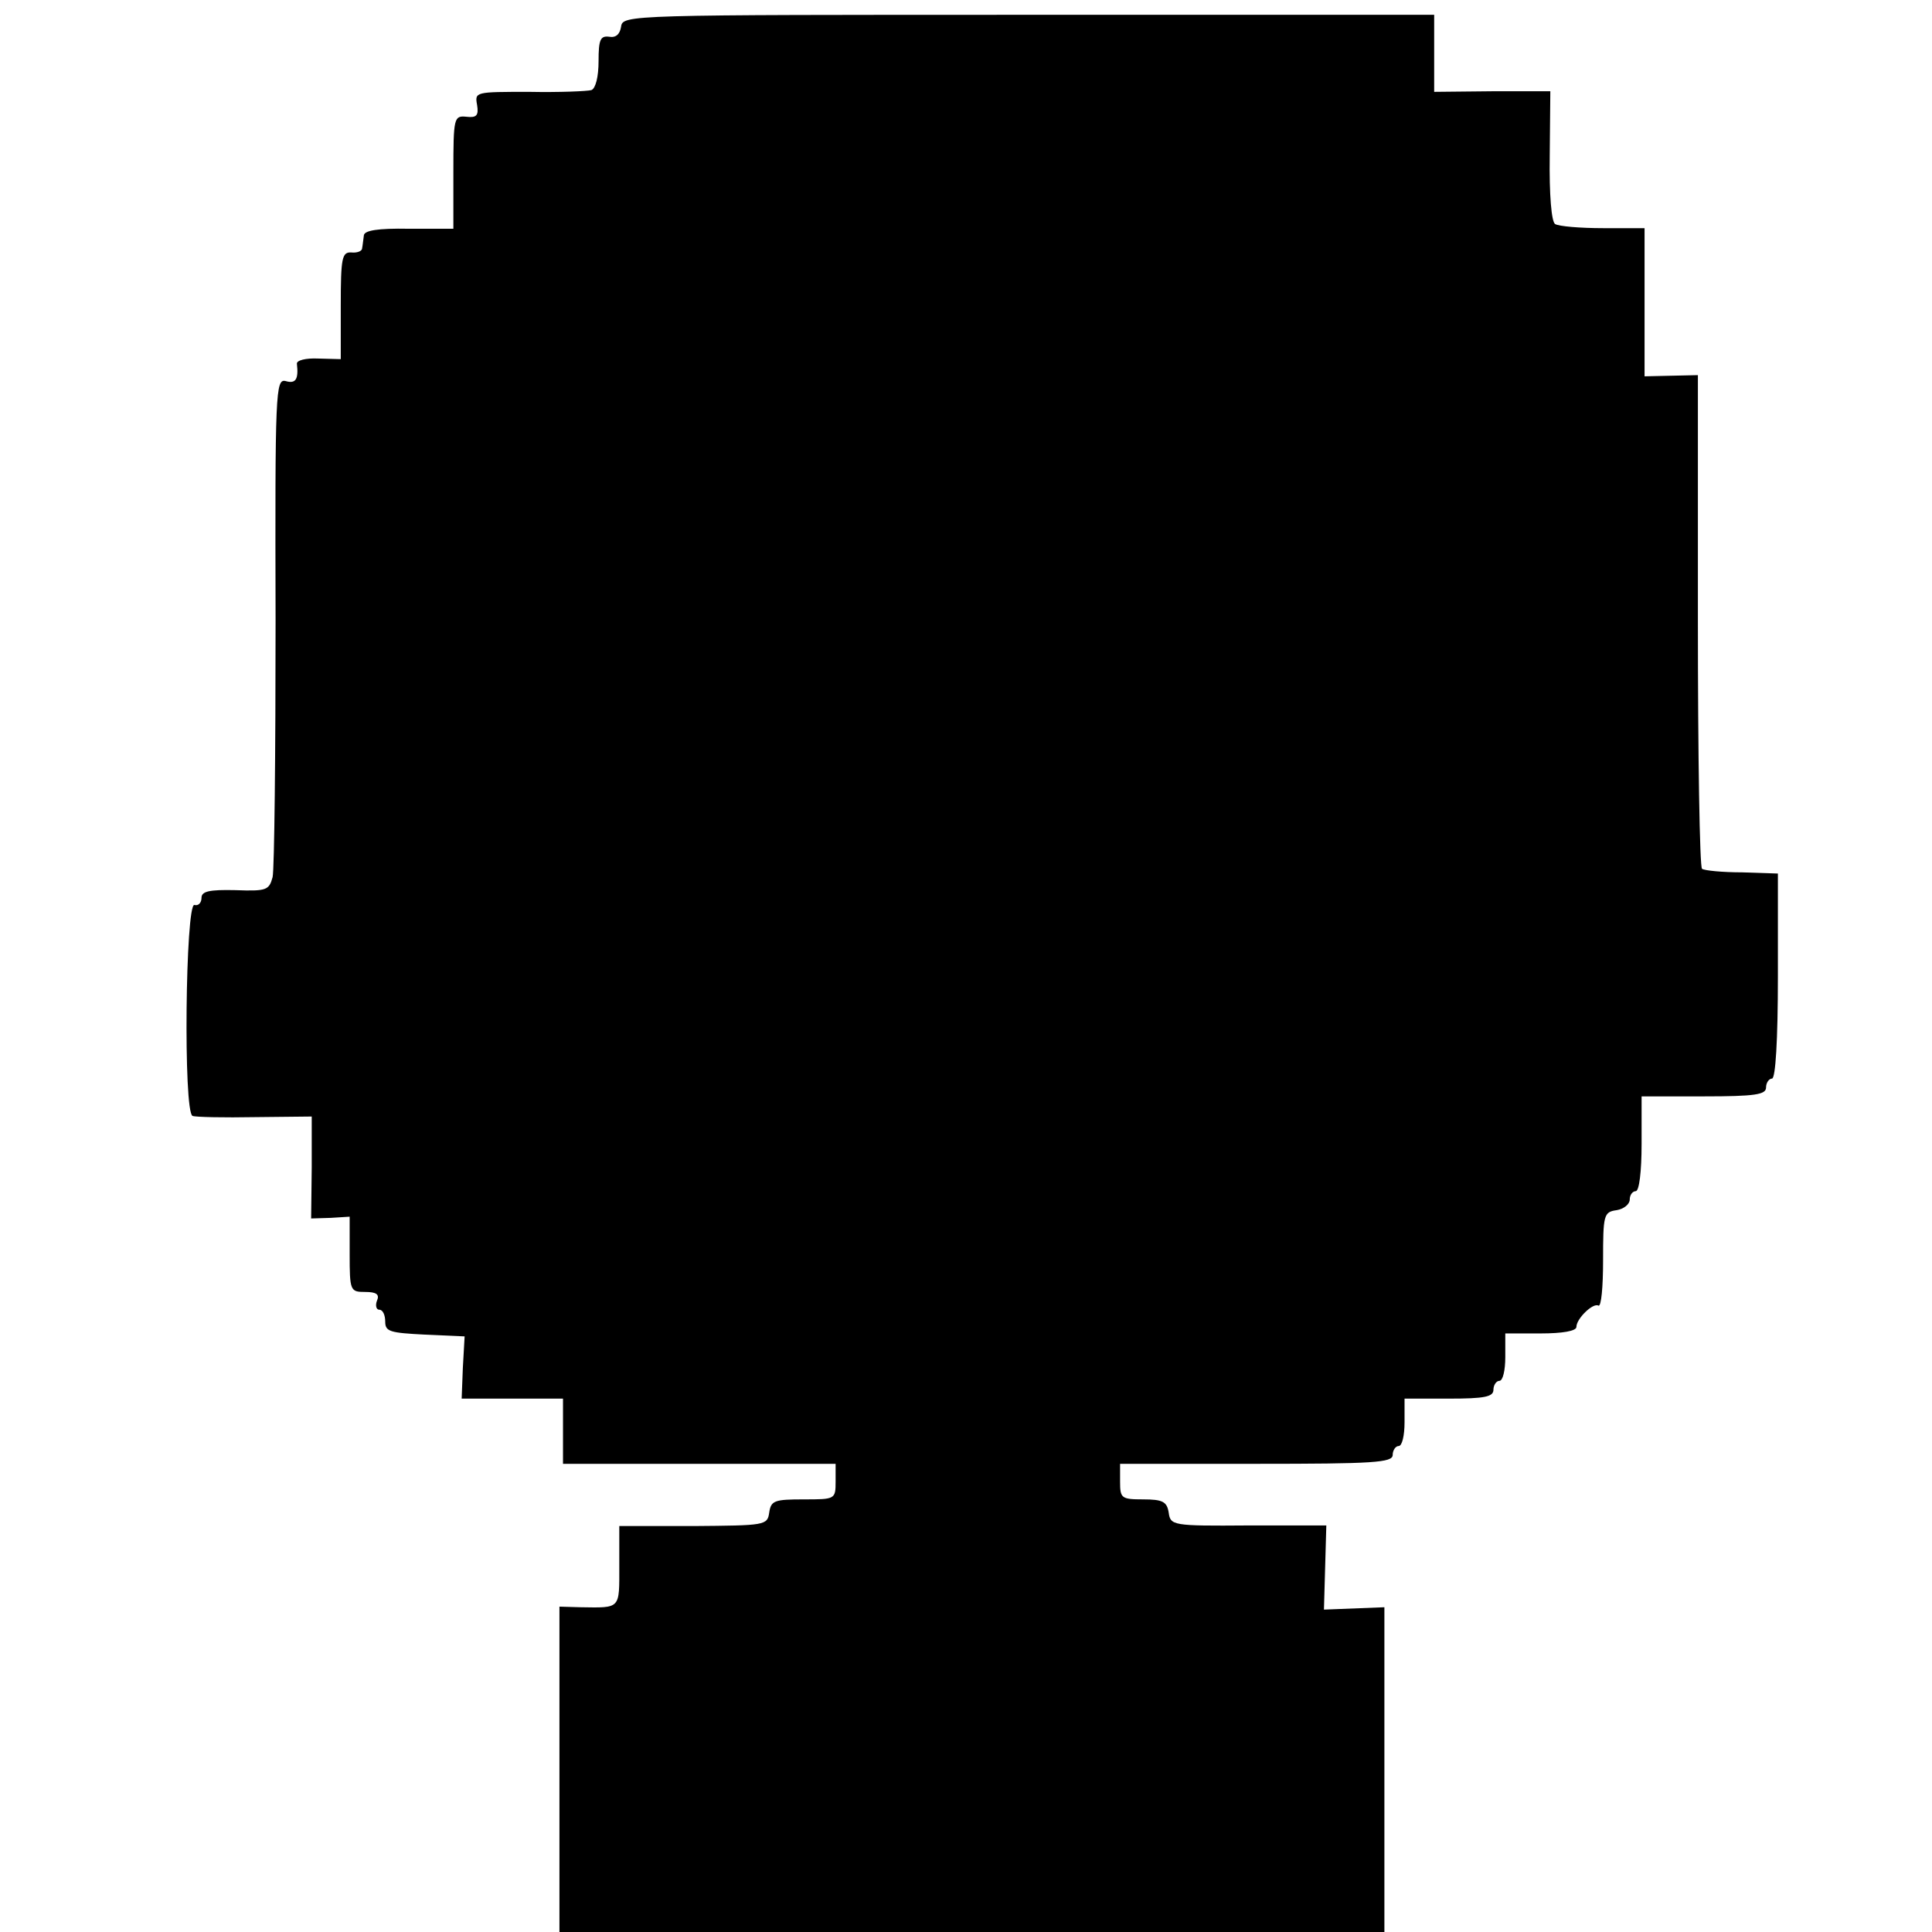 <?xml version="1.0" standalone="no"?>
<!DOCTYPE svg PUBLIC "-//W3C//DTD SVG 20010904//EN"
 "http://www.w3.org/TR/2001/REC-SVG-20010904/DTD/svg10.dtd">
<svg version="1.0" xmlns="http://www.w3.org/2000/svg"
 width="326pt" height="326pt" viewBox="0 0 326 326"
 preserveAspectRatio="xMidYMid meet">
<g transform="translate(0,326) scale(0.1,-0.1)"
fill="#000000" stroke="none">
<path d="M1048 3215 c-2 -13 -9 -19 -20 -17 -15 2 -18 -5 -18 -41 0 -27 -5
-46 -12 -49 -7 -2 -55 -4 -105 -3 -91 0 -92 0 -88 -22 3 -18 -1 -22 -18 -20
-21 2 -22 -1 -22 -94 l0 -95 -75 0 c-53 1 -75 -3 -76 -11 -1 -7 -2 -17 -3 -22
0 -5 -9 -8 -18 -7 -16 1 -18 -9 -18 -90 l0 -90 -38 1 c-21 1 -37 -3 -36 -9 3
-26 -2 -34 -19 -29 -17 4 -18 -16 -17 -404 0 -224 -2 -419 -5 -433 -6 -22 -10
-24 -63 -22 -44 1 -57 -2 -57 -13 0 -8 -5 -14 -12 -12 -15 3 -19 -351 -3 -356
5 -2 53 -3 106 -2 l95 1 0 -86 -1 -86 33 1 32 2 0 -63 c0 -62 1 -64 26 -64 19
0 25 -4 20 -15 -3 -8 -1 -15 4 -15 6 0 10 -9 10 -20 0 -17 8 -19 67 -22 l67
-3 -3 -53 -2 -52 85 0 86 0 0 -55 0 -55 230 0 230 0 0 -30 c0 -30 -1 -30 -54
-30 -49 0 -55 -2 -58 -22 -3 -22 -7 -22 -128 -23 l-125 0 0 -67 c0 -74 3 -71
-66 -70 l-35 1 0 -274 0 -275 696 0 696 0 0 274 0 274 -51 -2 -51 -2 2 71 2
71 -132 0 c-128 -1 -131 0 -134 22 -3 18 -10 22 -43 22 -37 0 -39 2 -39 30 l0
30 230 0 c198 0 230 2 230 15 0 8 5 15 10 15 6 0 10 18 10 40 l0 40 75 0 c60
0 75 3 75 15 0 8 5 15 10 15 6 0 10 18 10 40 l0 40 60 0 c36 0 60 4 60 11 0
14 28 41 37 36 5 -3 8 32 8 76 0 77 1 82 23 85 12 2 22 10 22 18 0 8 5 14 10
14 6 0 10 33 10 80 l0 80 105 0 c87 0 105 3 105 15 0 8 5 15 10 15 6 0 10 64
10 173 l0 173 -60 2 c-33 0 -64 3 -68 6 -4 2 -7 191 -7 419 l0 414 -45 -1 -45
-1 0 125 0 125 -70 0 c-38 0 -75 3 -81 7 -6 4 -10 48 -9 116 l1 108 -98 0 -98
-1 0 65 0 65 -685 0 c-677 0 -684 0 -687 -20z"/>
</g>
</svg>
